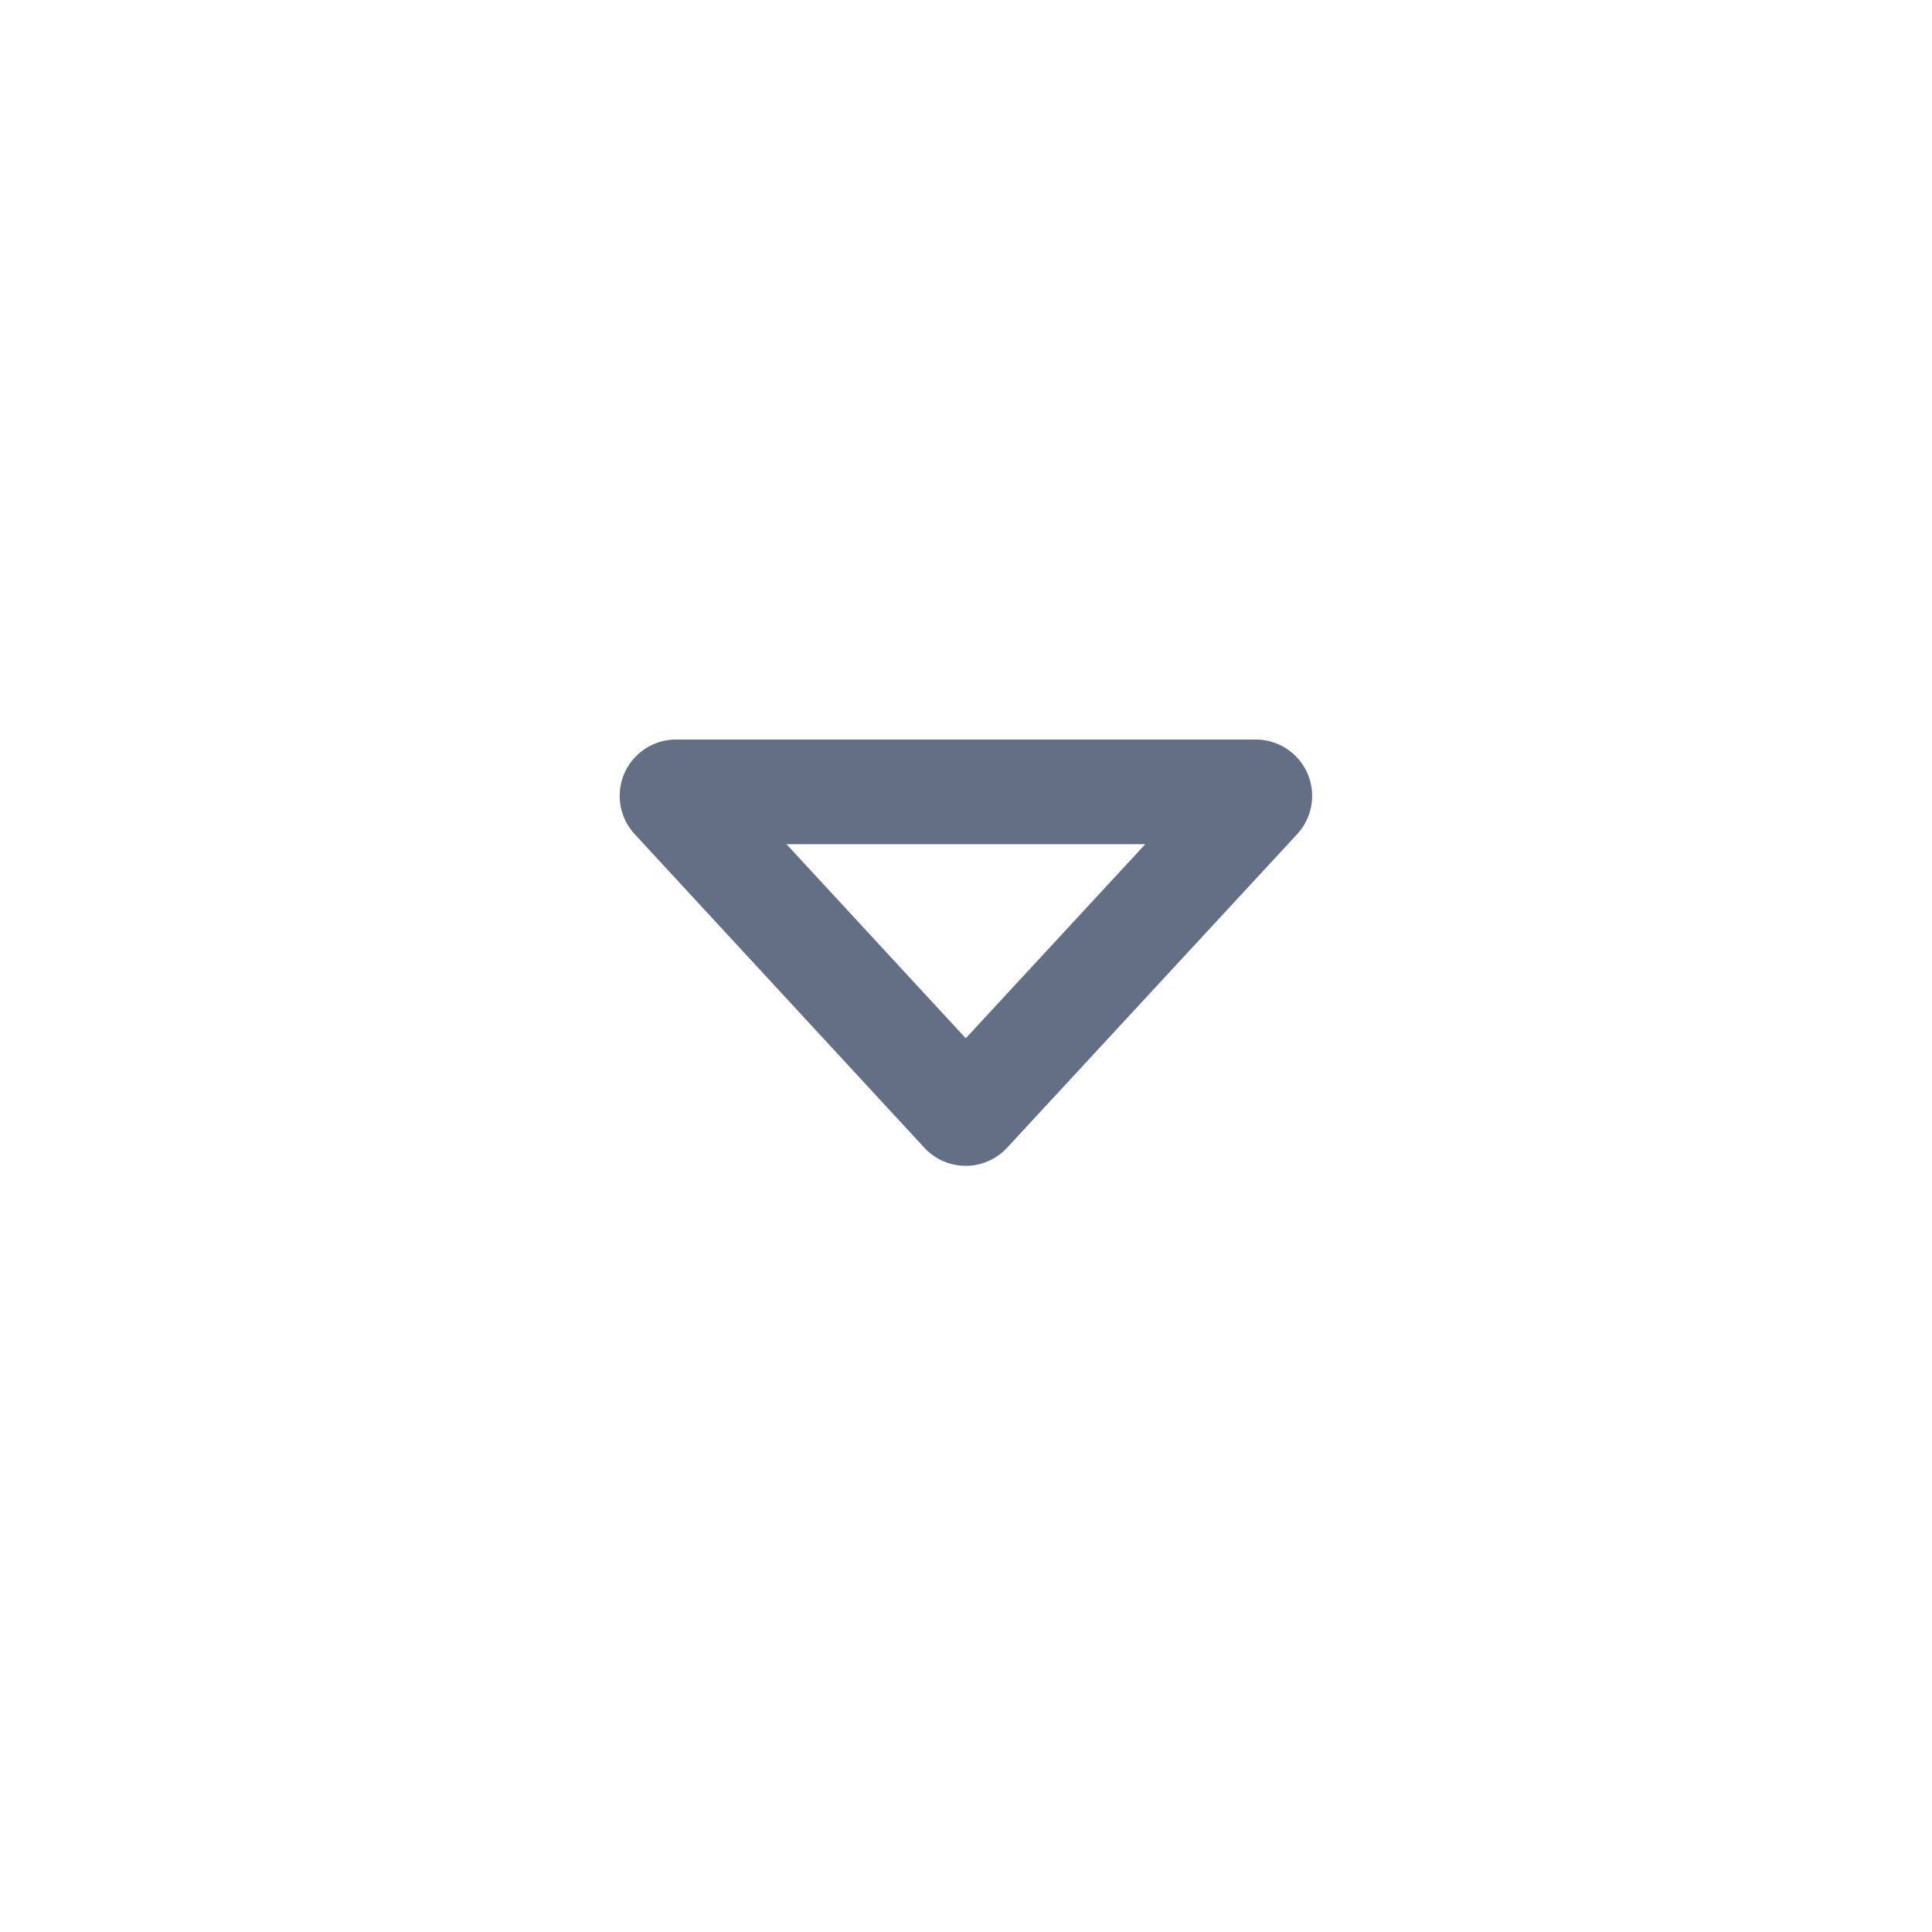 <svg viewBox="0 0 24 24" fill="none" xmlns="http://www.w3.org/2000/svg"><path fill-rule="evenodd" clip-rule="evenodd" d="M9.77 10.487l2.227 2.411 2.23-2.411H9.77zm1.712 3.77a.7.7 0 001.029 0l3.603-3.895a.7.7 0 00-.514-1.175H8.398a.7.7 0 00-.514 1.175l3.598 3.895z" fill="#626F84"/></svg>